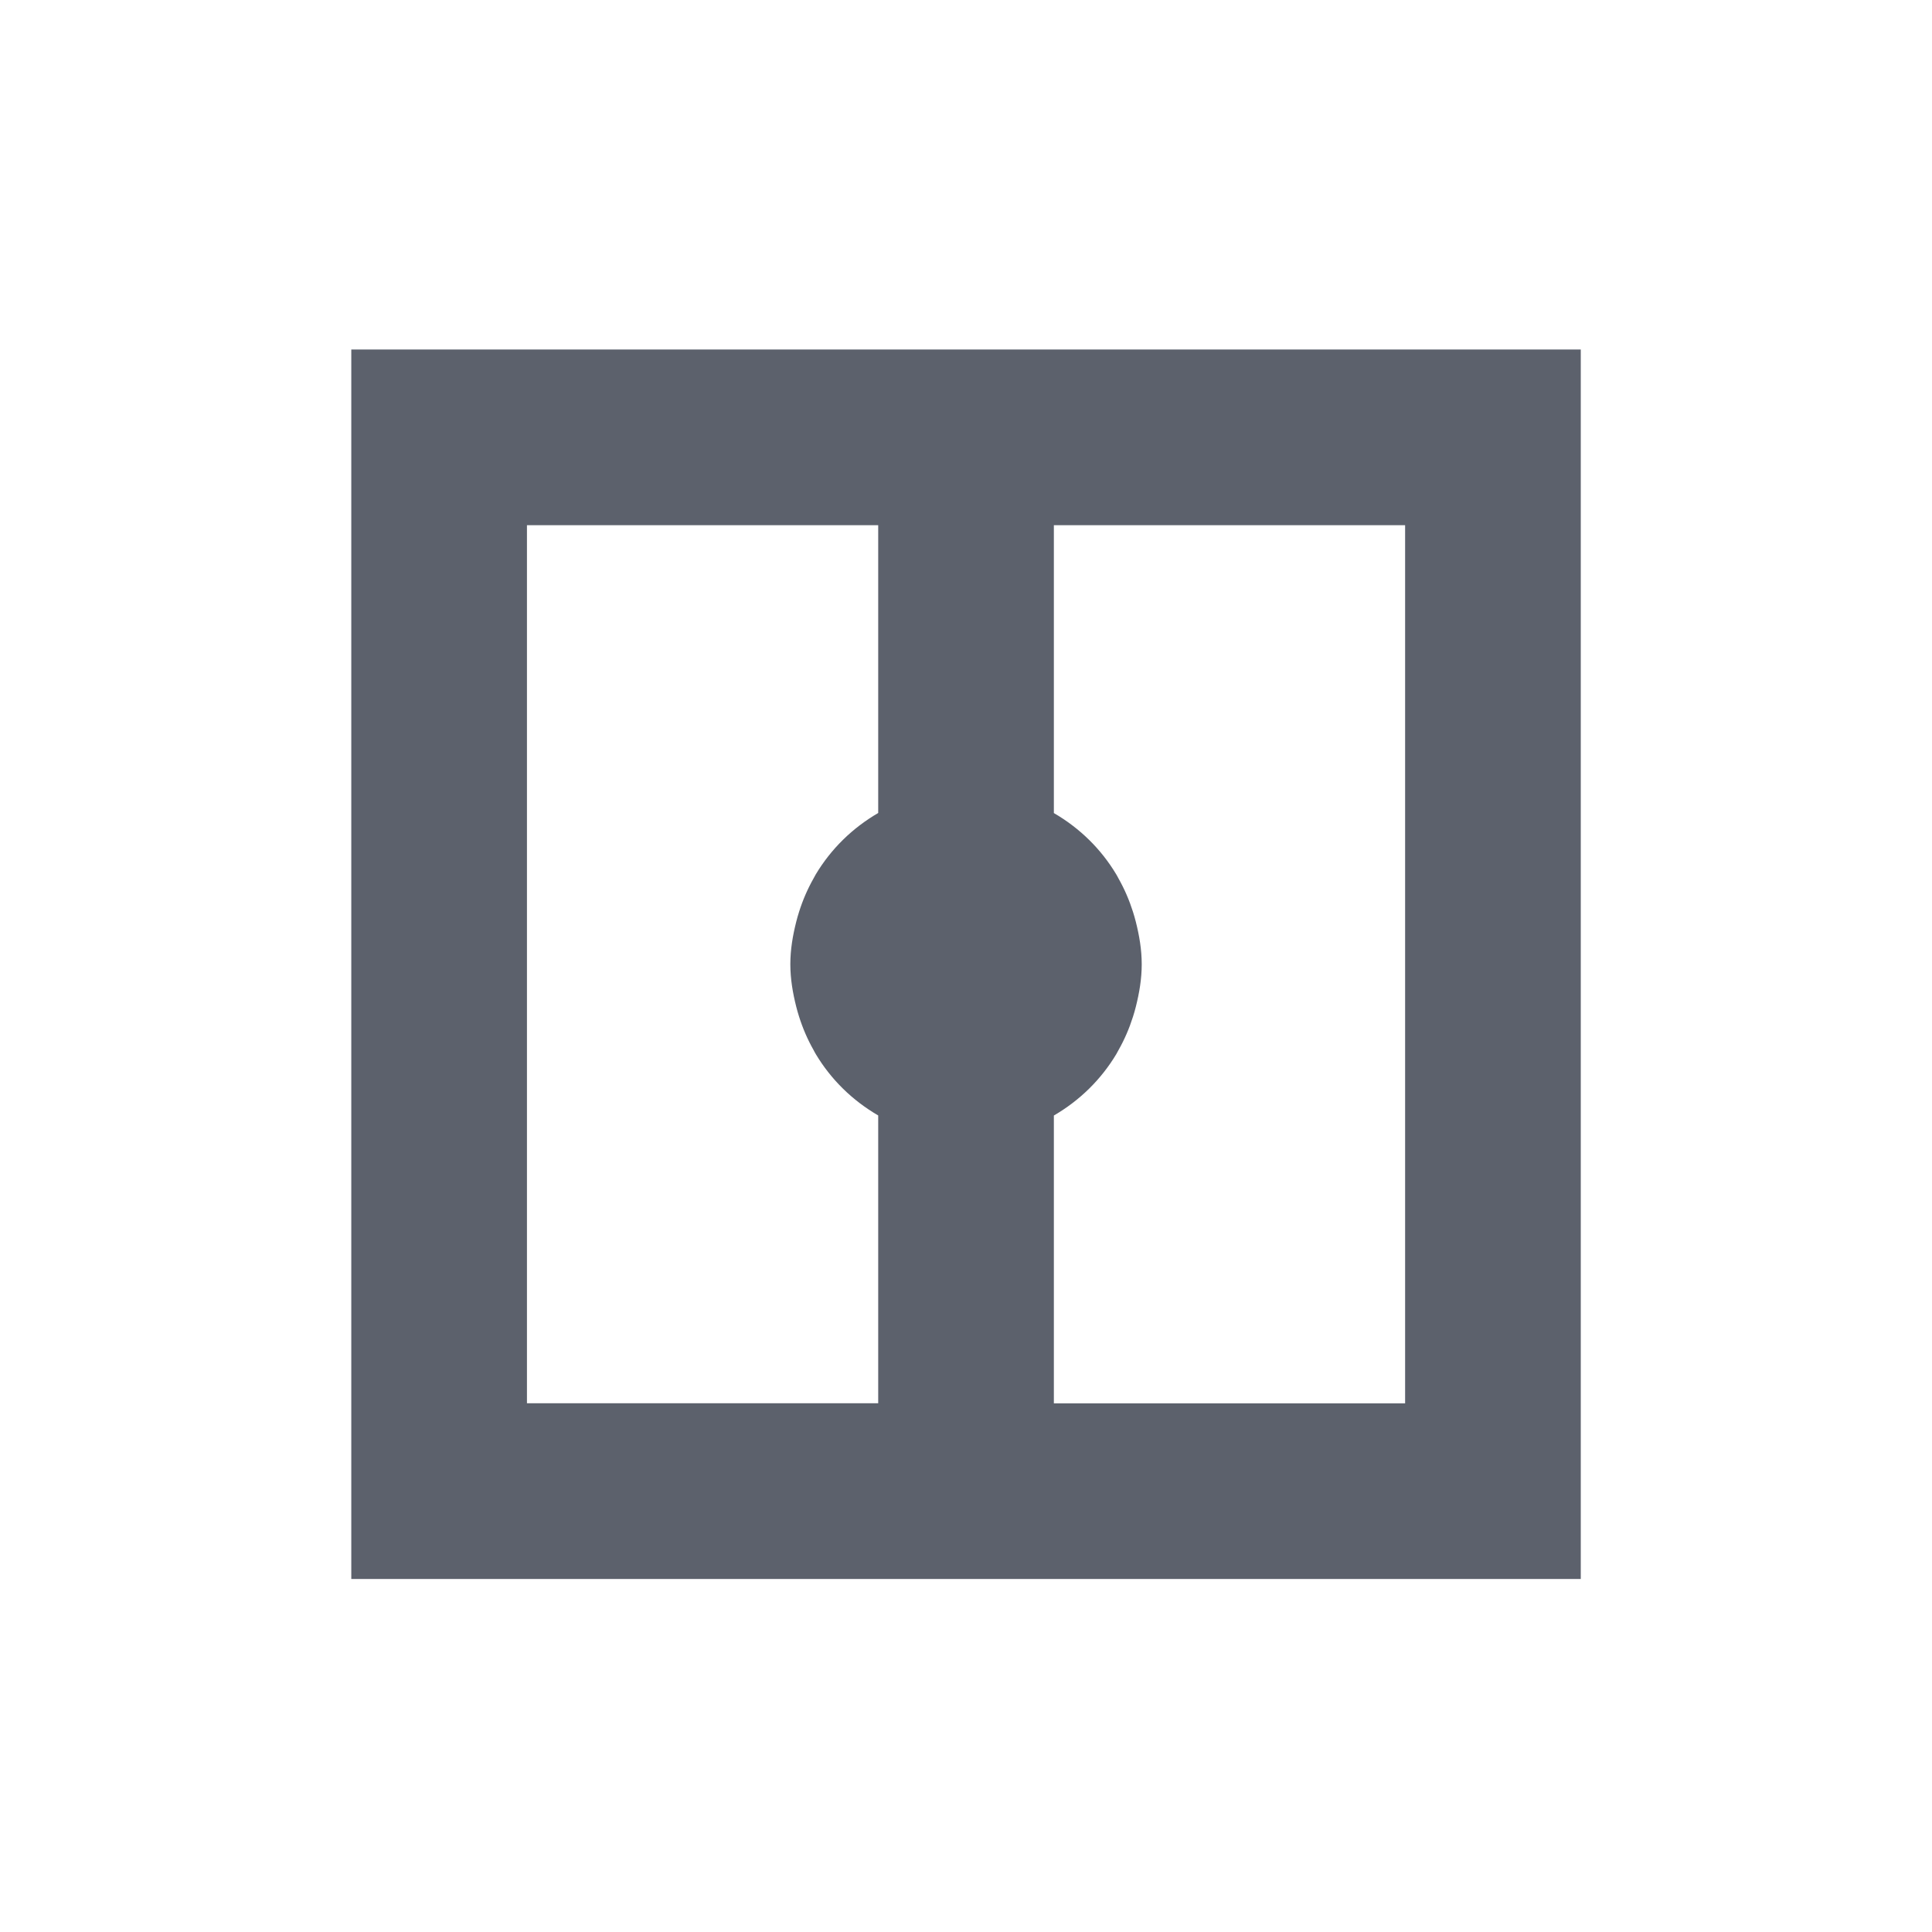 <?xml version="1.0" encoding="UTF-8" standalone="no"?>
<!--Created with Inkscape (http://www.inkscape.org/)-->
<svg id="svg3049" xmlns:rdf="http://www.w3.org/1999/02/22-rdf-syntax-ns#" xmlns="http://www.w3.org/2000/svg" height="22" width="22" version="1.1" xmlns:cc="http://creativecommons.org/ns#" xmlns:dc="http://purl.org/dc/elements/1.1/">
 <defs id="defs3051">
 </defs>
 <g id="layer1" transform="translate(-421.71 -525.79)">
  <g id="layer1-0" transform="matrix(.75 0 0 .75 421.46 -241.23)">
   <g id="layer1-6" transform="translate(6.2938e-7 -0)">
    <path id="rect4152-9-3-4" opacity="1" fill="#5c616c" style="fill:#5c616c" fill-rule="evenodd" d="m5.667 1028v18.667h18.667v-18.667h-18.667zm2.667 2.667h5.333v4.37c-0.391 0.227-0.716 0.545-0.948 0.932-0.012 0.02-0.022 0.042-0.034 0.062-0.09 0.159-0.163 0.328-0.219 0.505-0.016 0.051-0.031 0.101-0.044 0.154-0.052 0.207-0.089 0.42-0.089 0.643s0.037 0.436 0.089 0.643c0.013 0.052 0.028 0.103 0.044 0.154 0.056 0.177 0.129 0.346 0.219 0.505 0.012 0.021 0.021 0.042 0.034 0.062 0.232 0.388 0.557 0.705 0.948 0.932v4.37h-5.333v-13.333zm8 0h5.333v13.333h-5.333v-4.37c0.391-0.227 0.716-0.545 0.948-0.932 0.012-0.02 0.022-0.042 0.034-0.062 0.09-0.159 0.163-0.328 0.219-0.505 0.016-0.051 0.031-0.101 0.044-0.154 0.052-0.207 0.089-0.42 0.089-0.643s-0.037-0.436-0.089-0.643c-0.013-0.052-0.028-0.103-0.044-0.154-0.056-0.177-0.129-0.346-0.219-0.505-0.012-0.021-0.021-0.042-0.034-0.062-0.232-0.388-0.557-0.705-0.948-0.932v-4.37z"/>
   </g>
  </g>
 </g>
</svg>
